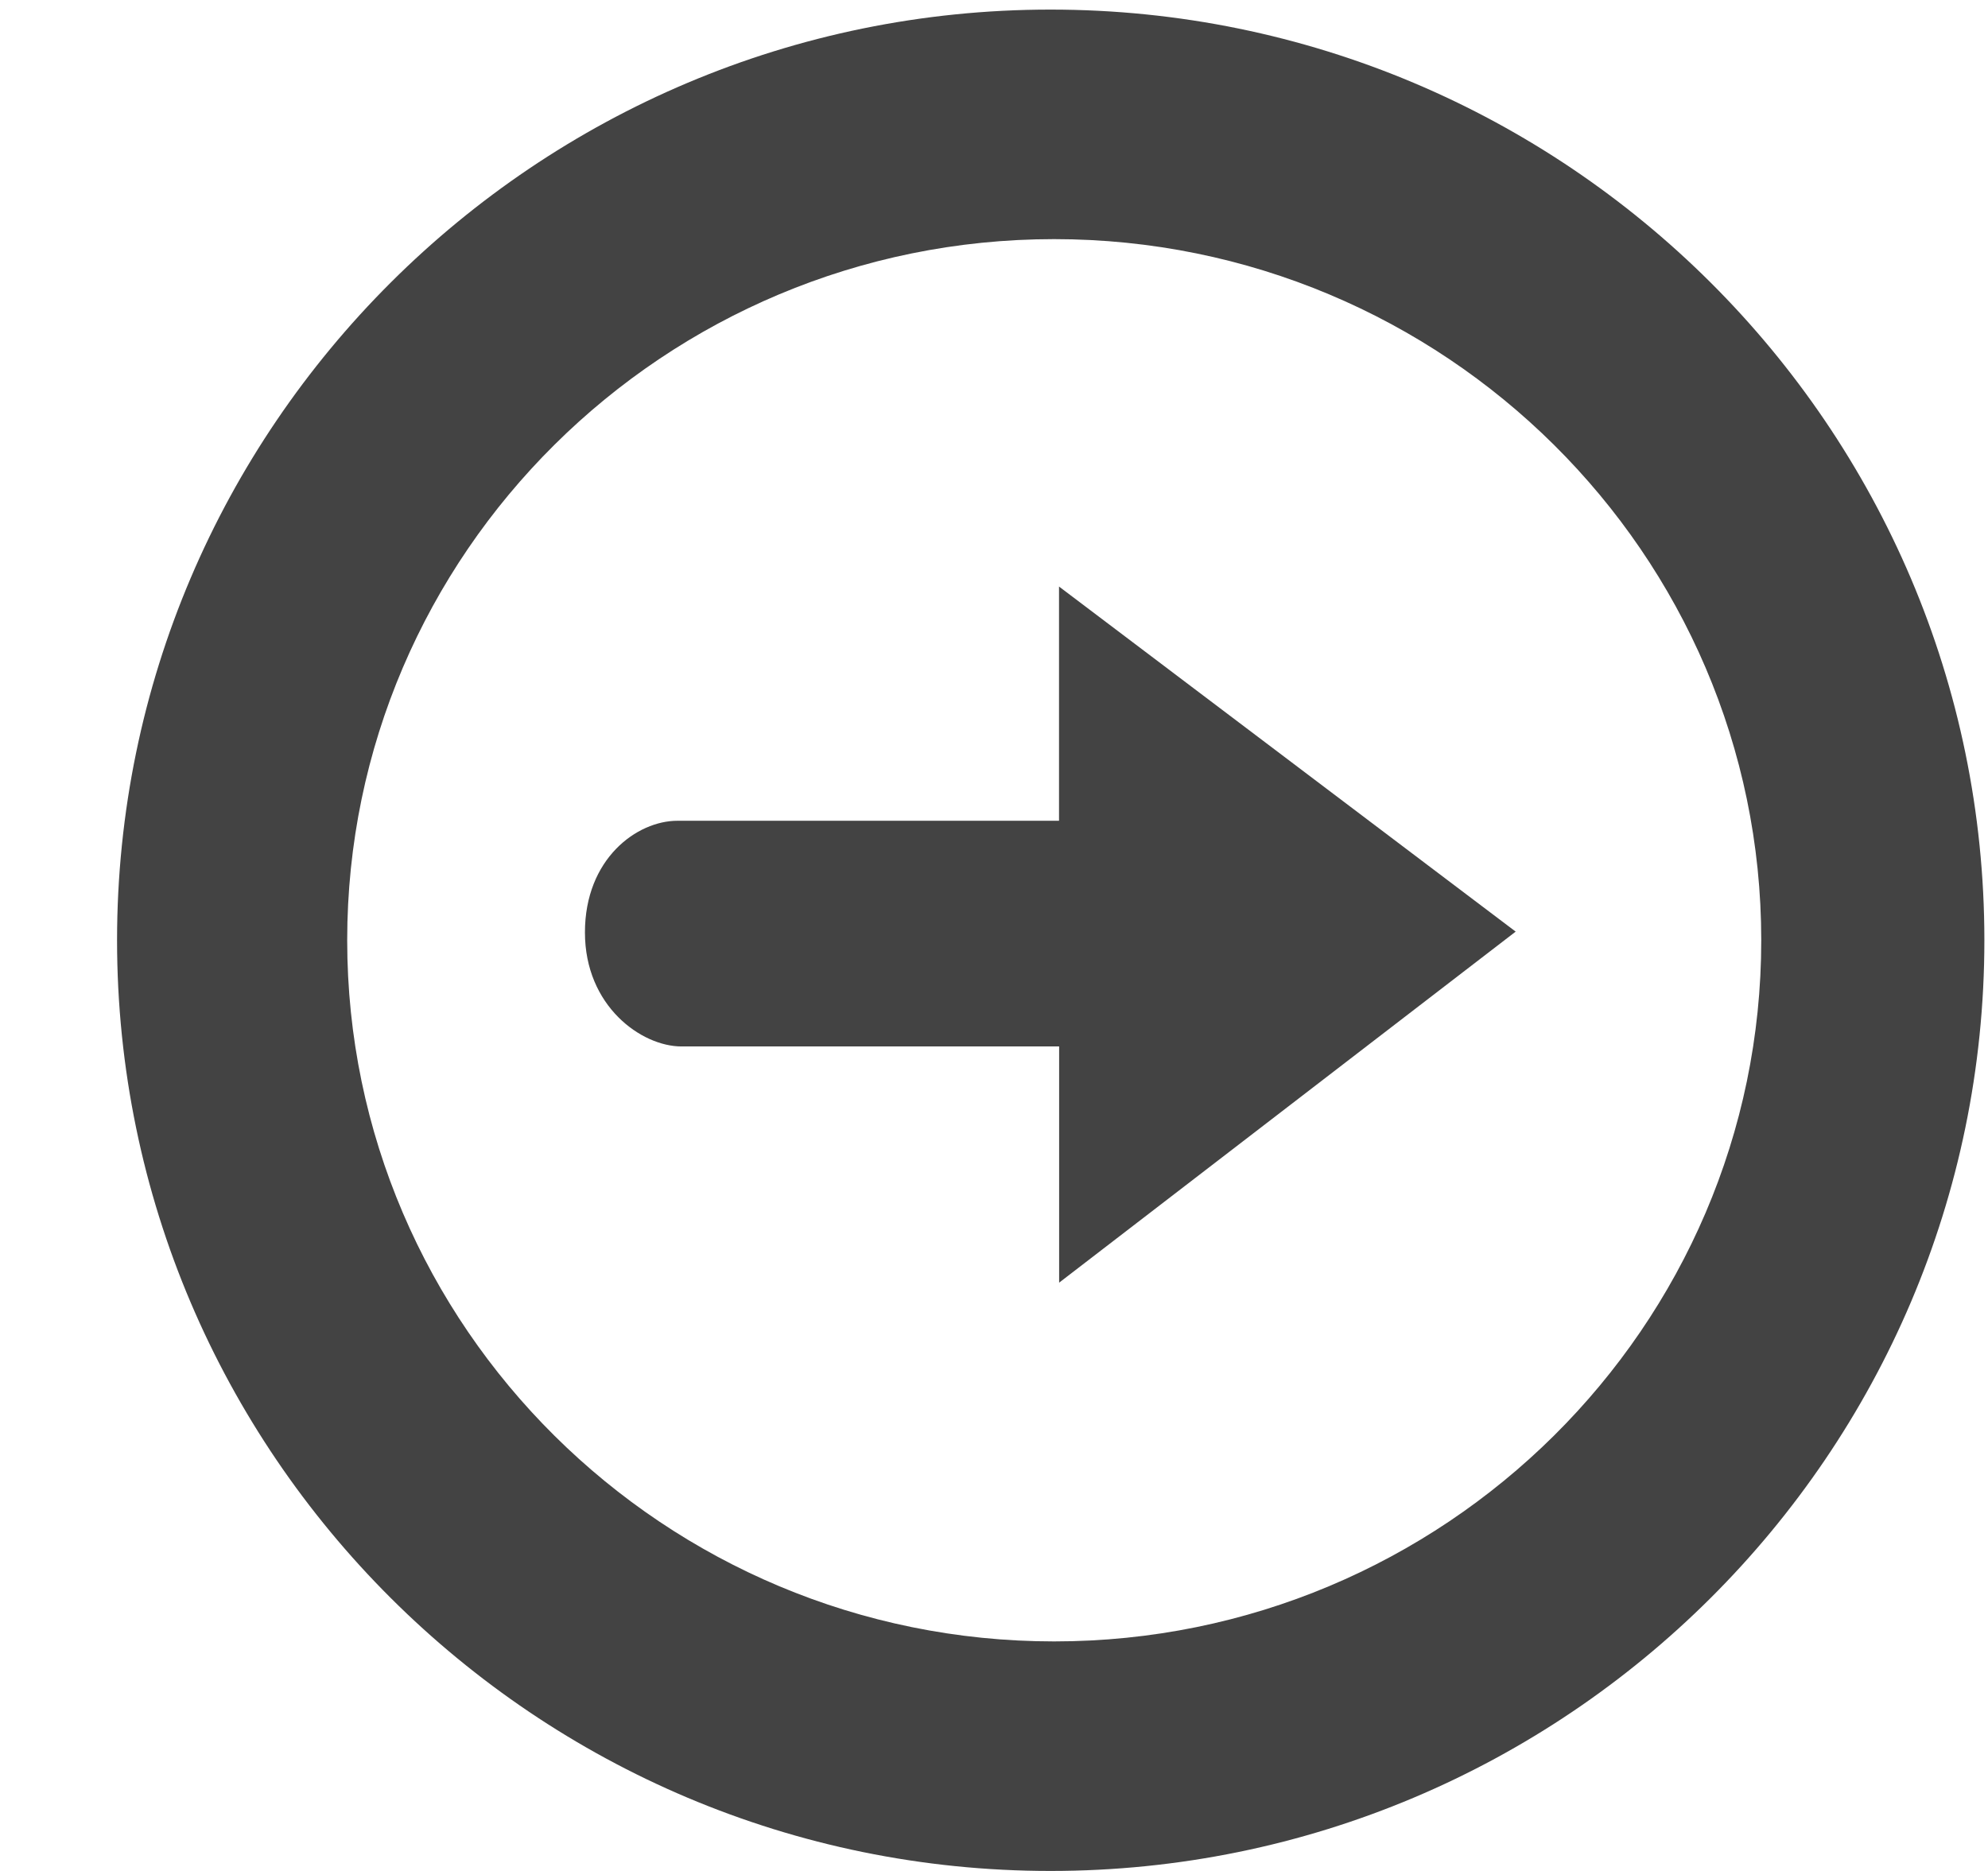 <!--?xml version="1.0" encoding="UTF-8" standalone="no"?-->
<svg viewBox="0 0 17 16" version="1.1" xmlns="http://www.w3.org/2000/svg" xmlns:xlink="http://www.w3.org/1999/xlink" class="si-glyph si-glyph-button-arrow-right">
    <!-- Generator: Sketch 3.0.3 (7891) - http://www.bohemiancoding.com/sketch -->
    <title>1189</title>
    
    <defs></defs>
    <g stroke="none" stroke-width="1" fill="none" fill-rule="evenodd">
        <g transform="translate(1, 0)" fill="#434343">
            <path d="M15.969,8.041 C15.969,12.43 12.387,16 7.983,16 C3.583,16 0.001,12.43 0.001,8.041 C0.001,3.652 3.583,0.082 7.983,0.082 C12.387,0.082 15.969,3.652 15.969,8.041 L15.969,8.041 Z M1.969,8.041 C1.969,11.346 4.681,14.037 8.014,14.037 C11.347,14.037 14.061,11.346 14.061,8.041 C14.061,4.736 11.348,2.045 8.014,2.045 C4.68,2.045 1.969,4.736 1.969,8.041 L1.969,8.041 Z" class="si-glyph-fill"></path>
            <path d="M8.057,10.969 L11.961,7.967 L8.056,5.016 L8.056,7.019 L4.793,7.019 C4.447,7.019 4.002,7.343 4.002,7.974 C4.002,8.604 4.485,8.949 4.828,8.949 L8.057,8.949 L8.057,10.969 L8.057,10.969 Z" class="si-glyph-fill"></path>
        </g>
    </g>
</svg>